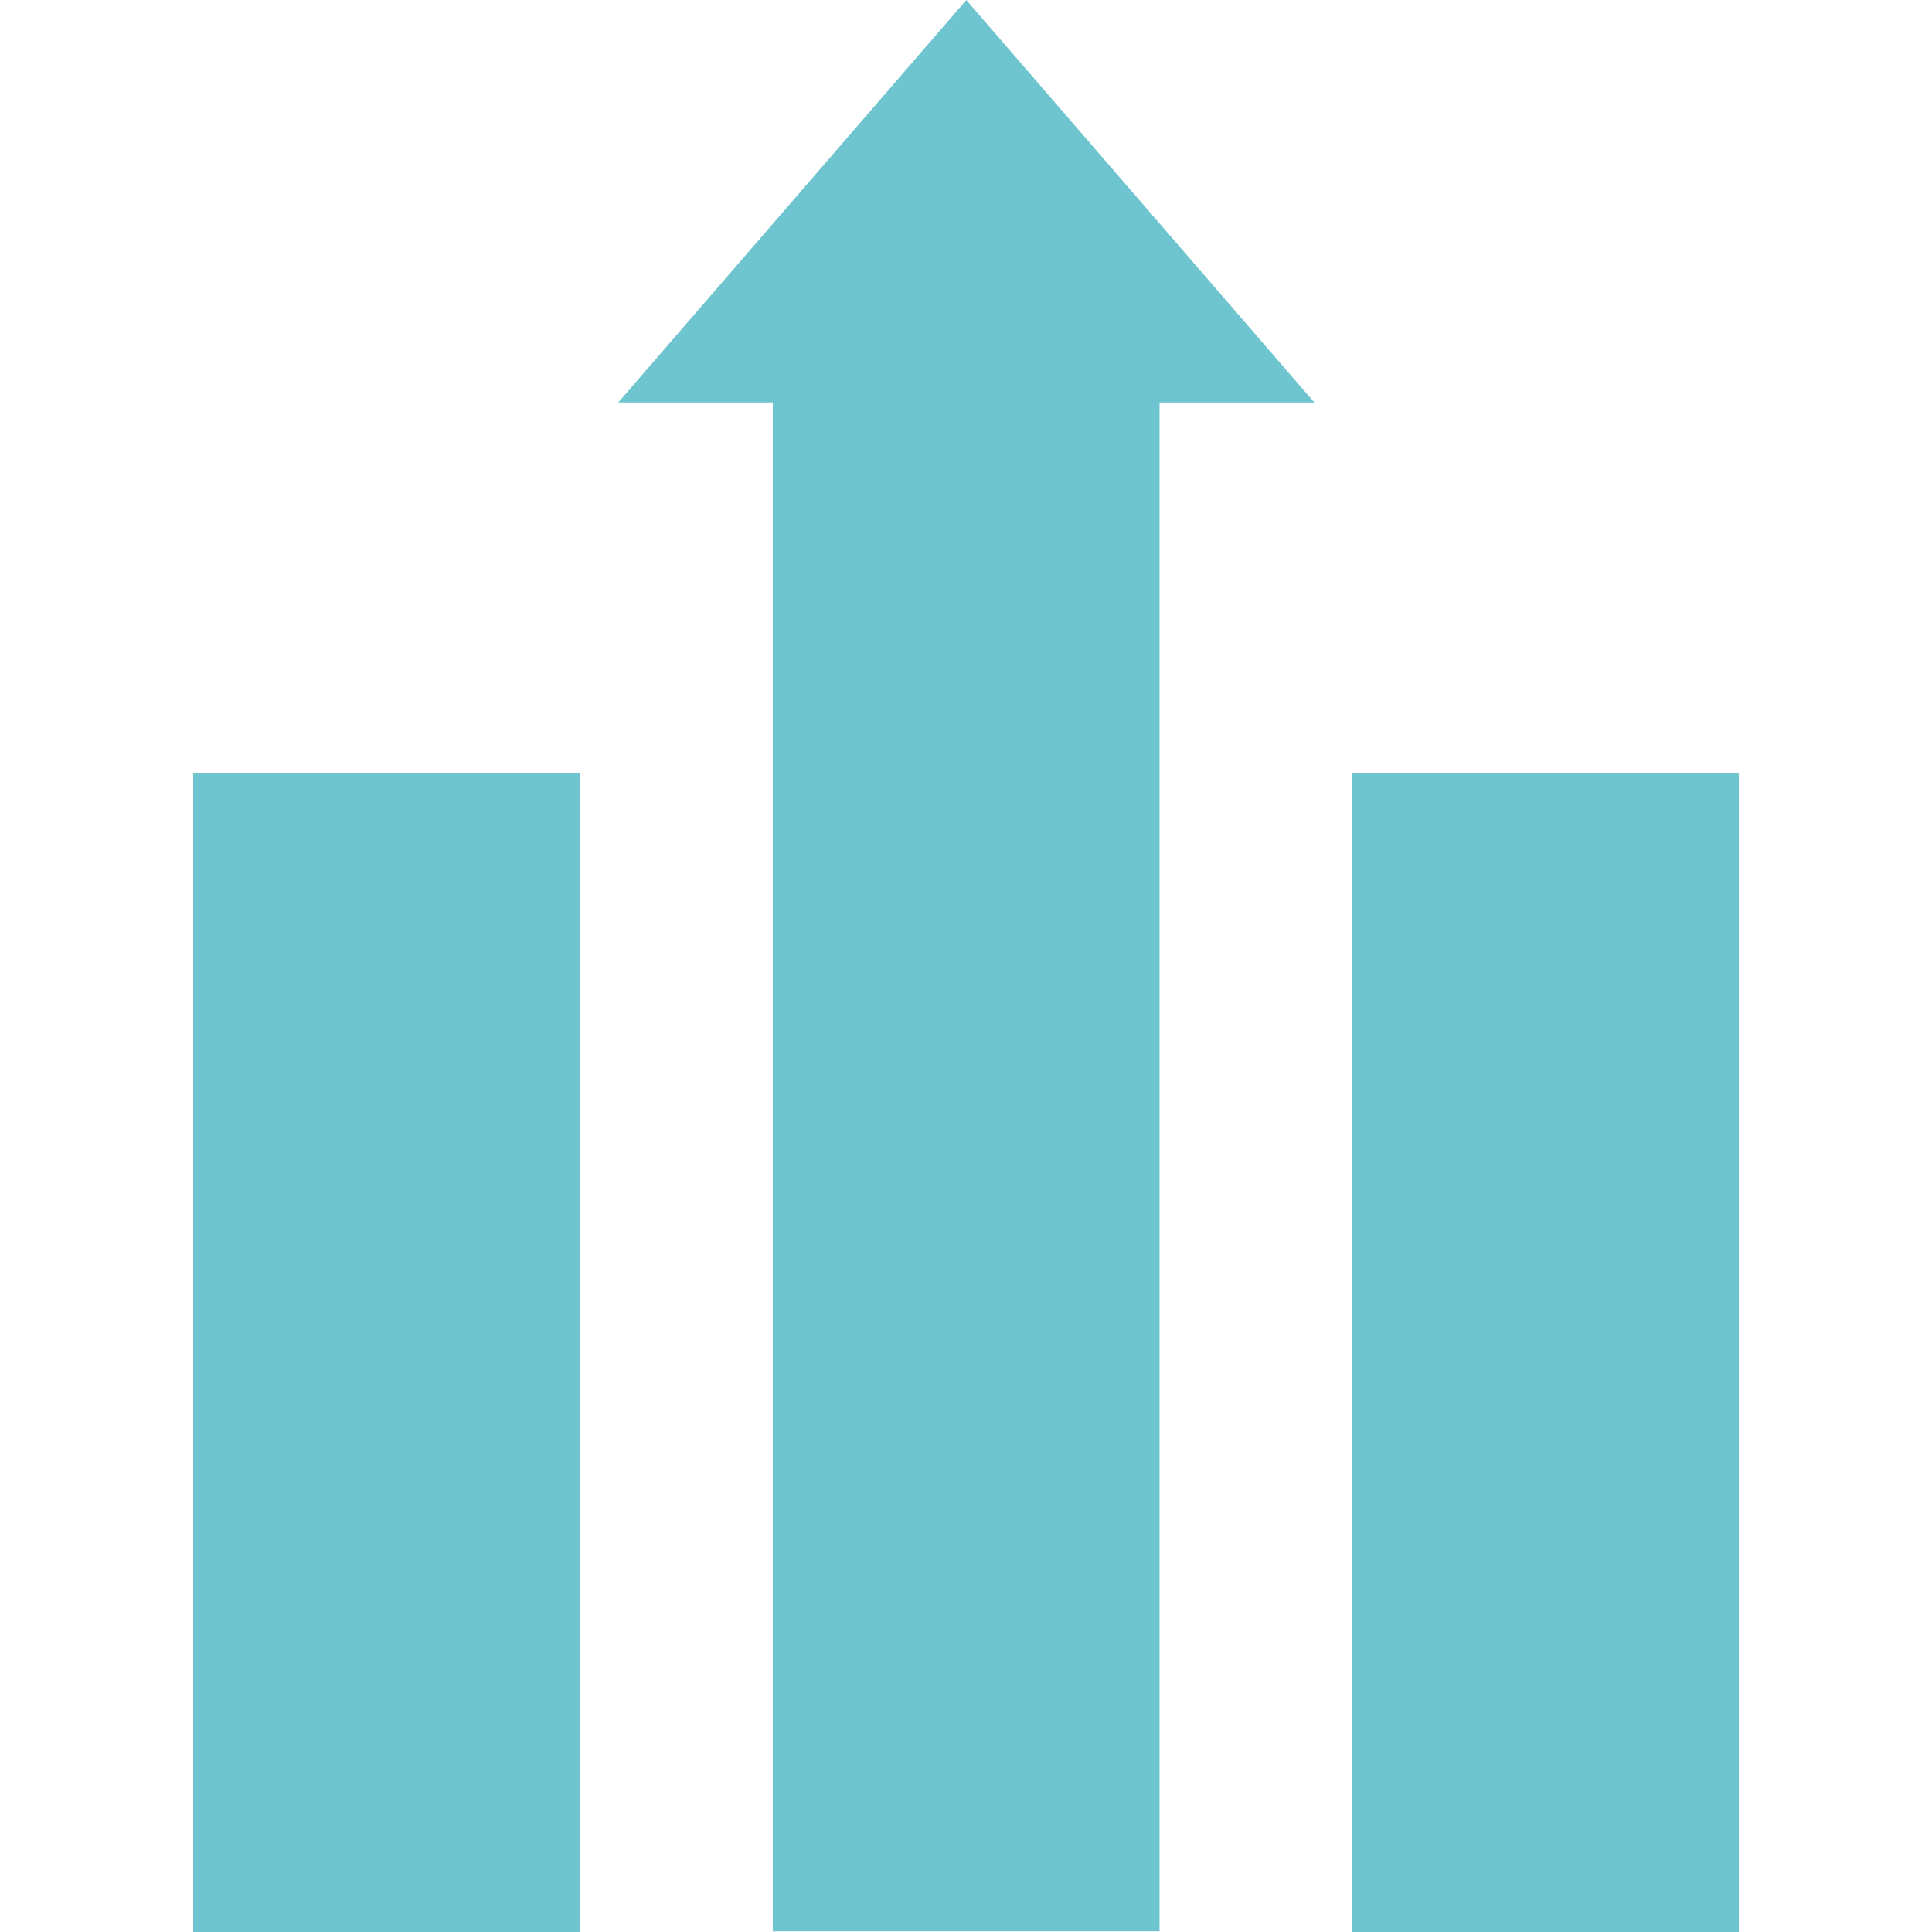 <?xml version="1.0" encoding="UTF-8" standalone="no"?>
<svg width="100px" height="100px" viewBox="0 0 100 100" version="1.1" xmlns="http://www.w3.org/2000/svg" xmlns:xlink="http://www.w3.org/1999/xlink" xmlns:sketch="http://www.bohemiancoding.com/sketch/ns">
    <!-- Generator: Sketch 3.2.2 (9983) - http://www.bohemiancoding.com/sketch -->
    <title>publish</title>
    <desc>Created with Sketch.</desc>
    <defs></defs>
    <g id="Page-1" stroke="none" stroke-width="1" fill="none" fill-rule="evenodd" sketch:type="MSPage">
        <g id="publish" sketch:type="MSArtboardGroup" fill="#6FC5CF">
            <path d="M40,20.833 L40,99.967 L60.018,99.967 L60.018,20.833 L68.032,20.833 L50.016,0 L32,20.833 L40,20.833 Z M10,40 L10,100 L30,100 L30,40 L10,40 Z M70,40 L70,100 L90,100 L90,40 L70,40 Z" id="Rectangle-1" sketch:type="MSShapeGroup"></path>
        </g>
    </g>
</svg>
